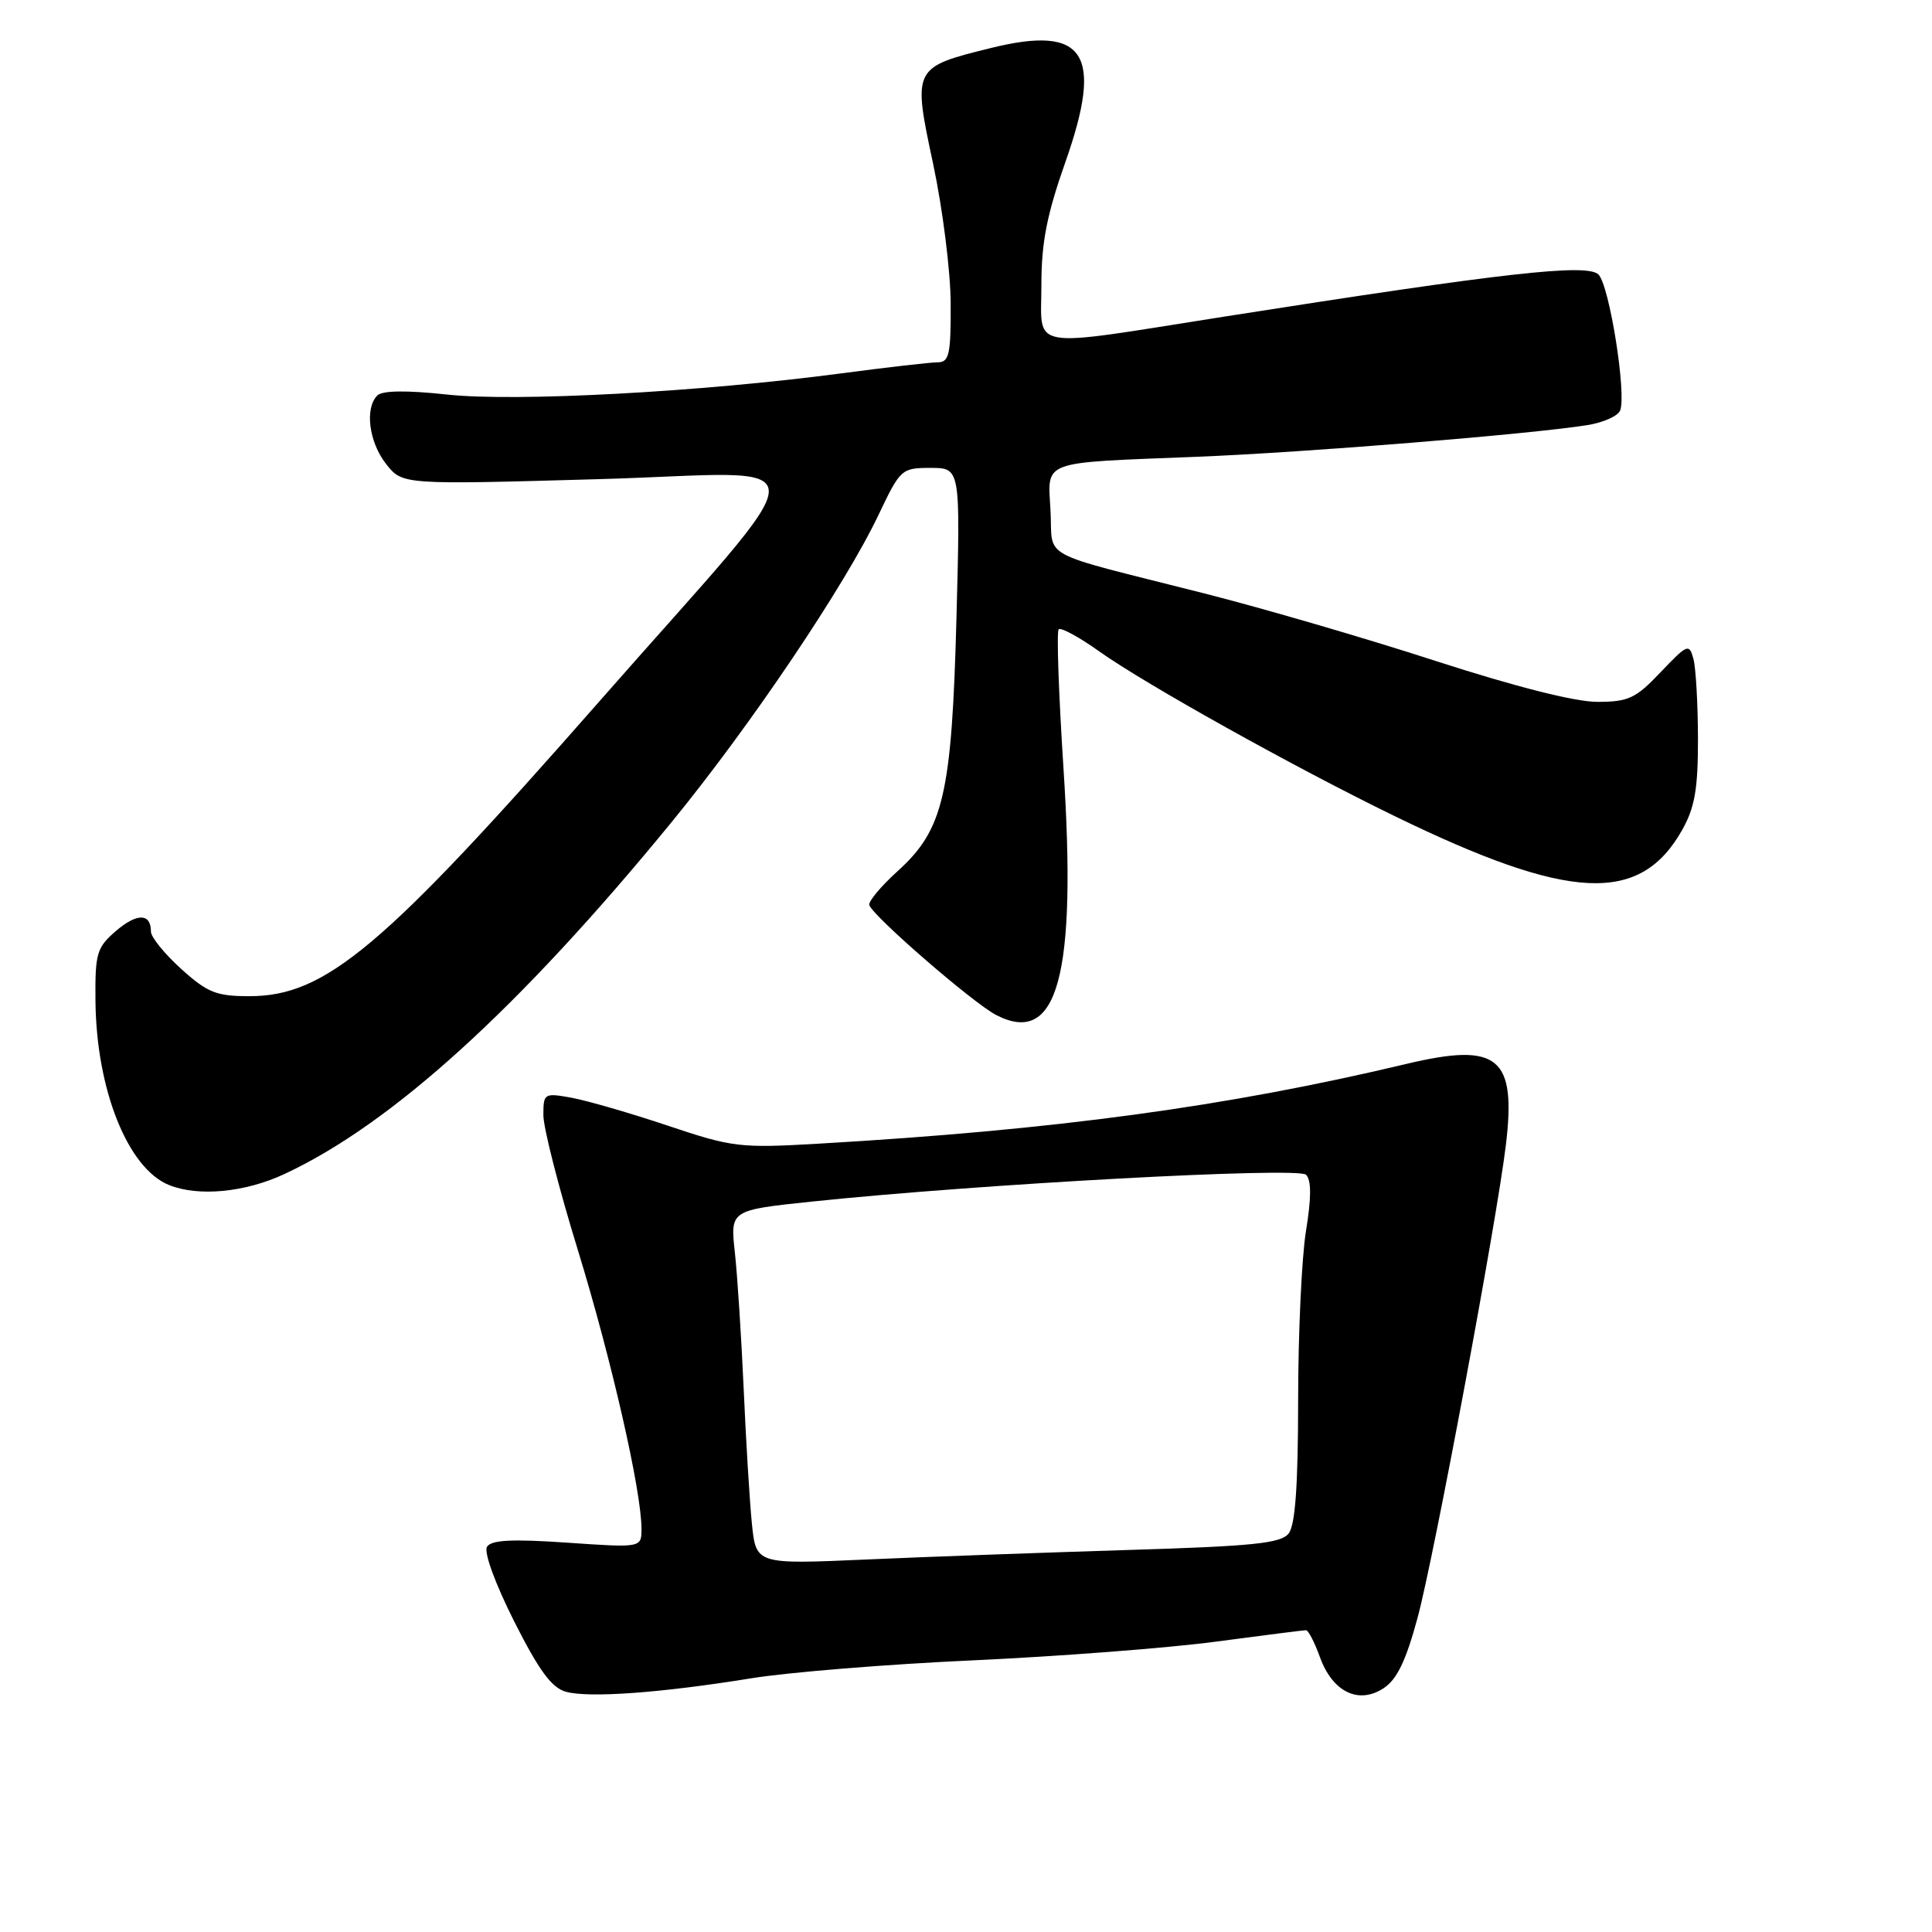 <?xml version="1.0" encoding="UTF-8" standalone="no"?>
<!DOCTYPE svg PUBLIC "-//W3C//DTD SVG 1.1//EN" "http://www.w3.org/Graphics/SVG/1.1/DTD/svg11.dtd" >
<svg xmlns="http://www.w3.org/2000/svg" xmlns:xlink="http://www.w3.org/1999/xlink" version="1.1" viewBox="0 0 256 256">
 <g >
 <path fill="currentColor"
d=" M 99.50 222.39 C 104.45 221.58 117.72 220.51 129.00 220.00 C 140.28 219.48 154.68 218.38 161.00 217.54 C 167.32 216.70 172.75 216.01 173.05 216.01 C 173.35 216.00 174.18 217.60 174.89 219.56 C 176.56 224.19 180.01 225.88 183.33 223.70 C 185.11 222.54 186.30 220.06 187.85 214.31 C 190.03 206.21 198.32 161.83 199.53 151.77 C 200.95 140.04 198.53 138.07 186.33 140.98 C 162.52 146.65 139.89 149.72 108.50 151.54 C 98.05 152.15 97.05 152.03 88.50 149.16 C 83.55 147.50 77.81 145.84 75.75 145.46 C 72.10 144.80 72.00 144.86 72.00 147.78 C 72.00 149.43 74.05 157.47 76.57 165.64 C 81.03 180.16 85.00 197.56 85.00 202.58 C 85.00 205.09 85.00 205.09 75.14 204.41 C 67.82 203.91 65.09 204.05 64.53 204.96 C 64.09 205.67 65.61 209.84 68.13 214.84 C 71.43 221.38 73.11 223.66 75.00 224.17 C 78.08 225.01 87.58 224.32 99.50 222.39 Z  M 37.68 155.57 C 51.91 148.94 68.79 133.61 88.94 109.00 C 99.45 96.16 111.98 77.56 116.43 68.18 C 119.30 62.15 119.46 62.00 123.31 62.00 C 127.26 62.00 127.26 62.00 126.74 81.75 C 126.12 105.26 125.04 109.92 118.93 115.44 C 116.70 117.46 115.01 119.49 115.19 119.94 C 115.78 121.51 128.97 132.93 131.99 134.49 C 140.15 138.71 142.71 129.32 140.91 101.70 C 140.28 91.92 139.99 83.67 140.28 83.39 C 140.57 83.10 142.99 84.41 145.65 86.31 C 151.82 90.69 171.49 101.66 184.74 108.11 C 208.00 119.44 217.32 119.89 222.91 109.95 C 224.57 106.99 225.00 104.52 224.99 97.86 C 224.98 93.26 224.71 88.52 224.39 87.31 C 223.83 85.24 223.60 85.33 220.05 89.06 C 216.74 92.55 215.78 93.00 211.63 93.00 C 208.70 93.00 200.74 90.98 190.23 87.58 C 181.03 84.59 167.20 80.56 159.50 78.61 C 137.17 72.95 139.55 74.23 139.20 67.71 C 138.84 60.90 137.60 61.36 158.50 60.53 C 173.09 59.95 202.60 57.55 210.34 56.33 C 212.45 55.99 214.40 55.12 214.68 54.38 C 215.54 52.16 213.25 37.82 211.81 36.38 C 210.31 34.88 199.35 36.12 162.18 41.96 C 135.74 46.12 138.00 46.51 137.99 37.75 C 137.99 32.15 138.71 28.45 141.16 21.50 C 146.25 7.08 143.79 3.28 131.35 6.35 C 120.94 8.92 120.92 8.96 123.65 21.74 C 124.91 27.66 125.96 35.99 125.97 40.25 C 126.00 46.97 125.77 48.00 124.25 48.01 C 123.29 48.01 117.55 48.67 111.50 49.47 C 92.88 51.94 68.29 53.27 59.25 52.28 C 53.86 51.70 50.66 51.74 50.00 52.40 C 48.31 54.09 48.88 58.58 51.16 61.48 C 53.32 64.23 53.32 64.23 79.36 63.49 C 109.37 62.64 109.37 58.83 79.37 92.99 C 50.74 125.61 43.15 132.00 33.04 132.00 C 28.66 132.00 27.49 131.53 24.00 128.38 C 21.80 126.39 20.00 124.17 20.00 123.44 C 20.00 120.99 18.16 120.96 15.36 123.36 C 12.81 125.56 12.59 126.32 12.65 132.63 C 12.76 144.37 16.93 154.81 22.39 157.02 C 26.28 158.59 32.44 158.01 37.68 155.57 Z  M 99.63 201.89 C 99.33 198.93 98.84 190.88 98.54 184.00 C 98.23 177.12 97.71 168.99 97.37 165.93 C 96.76 160.35 96.76 160.35 107.63 159.21 C 129.77 156.89 172.00 154.60 173.06 155.66 C 173.77 156.37 173.77 158.71 173.05 163.10 C 172.48 166.62 172.01 176.73 172.01 185.56 C 172.00 196.89 171.63 202.08 170.75 203.20 C 169.72 204.50 166.03 204.88 149.50 205.38 C 138.50 205.72 122.90 206.28 114.84 206.64 C 100.18 207.29 100.18 207.29 99.63 201.89 Z "/>
</g>
</svg>